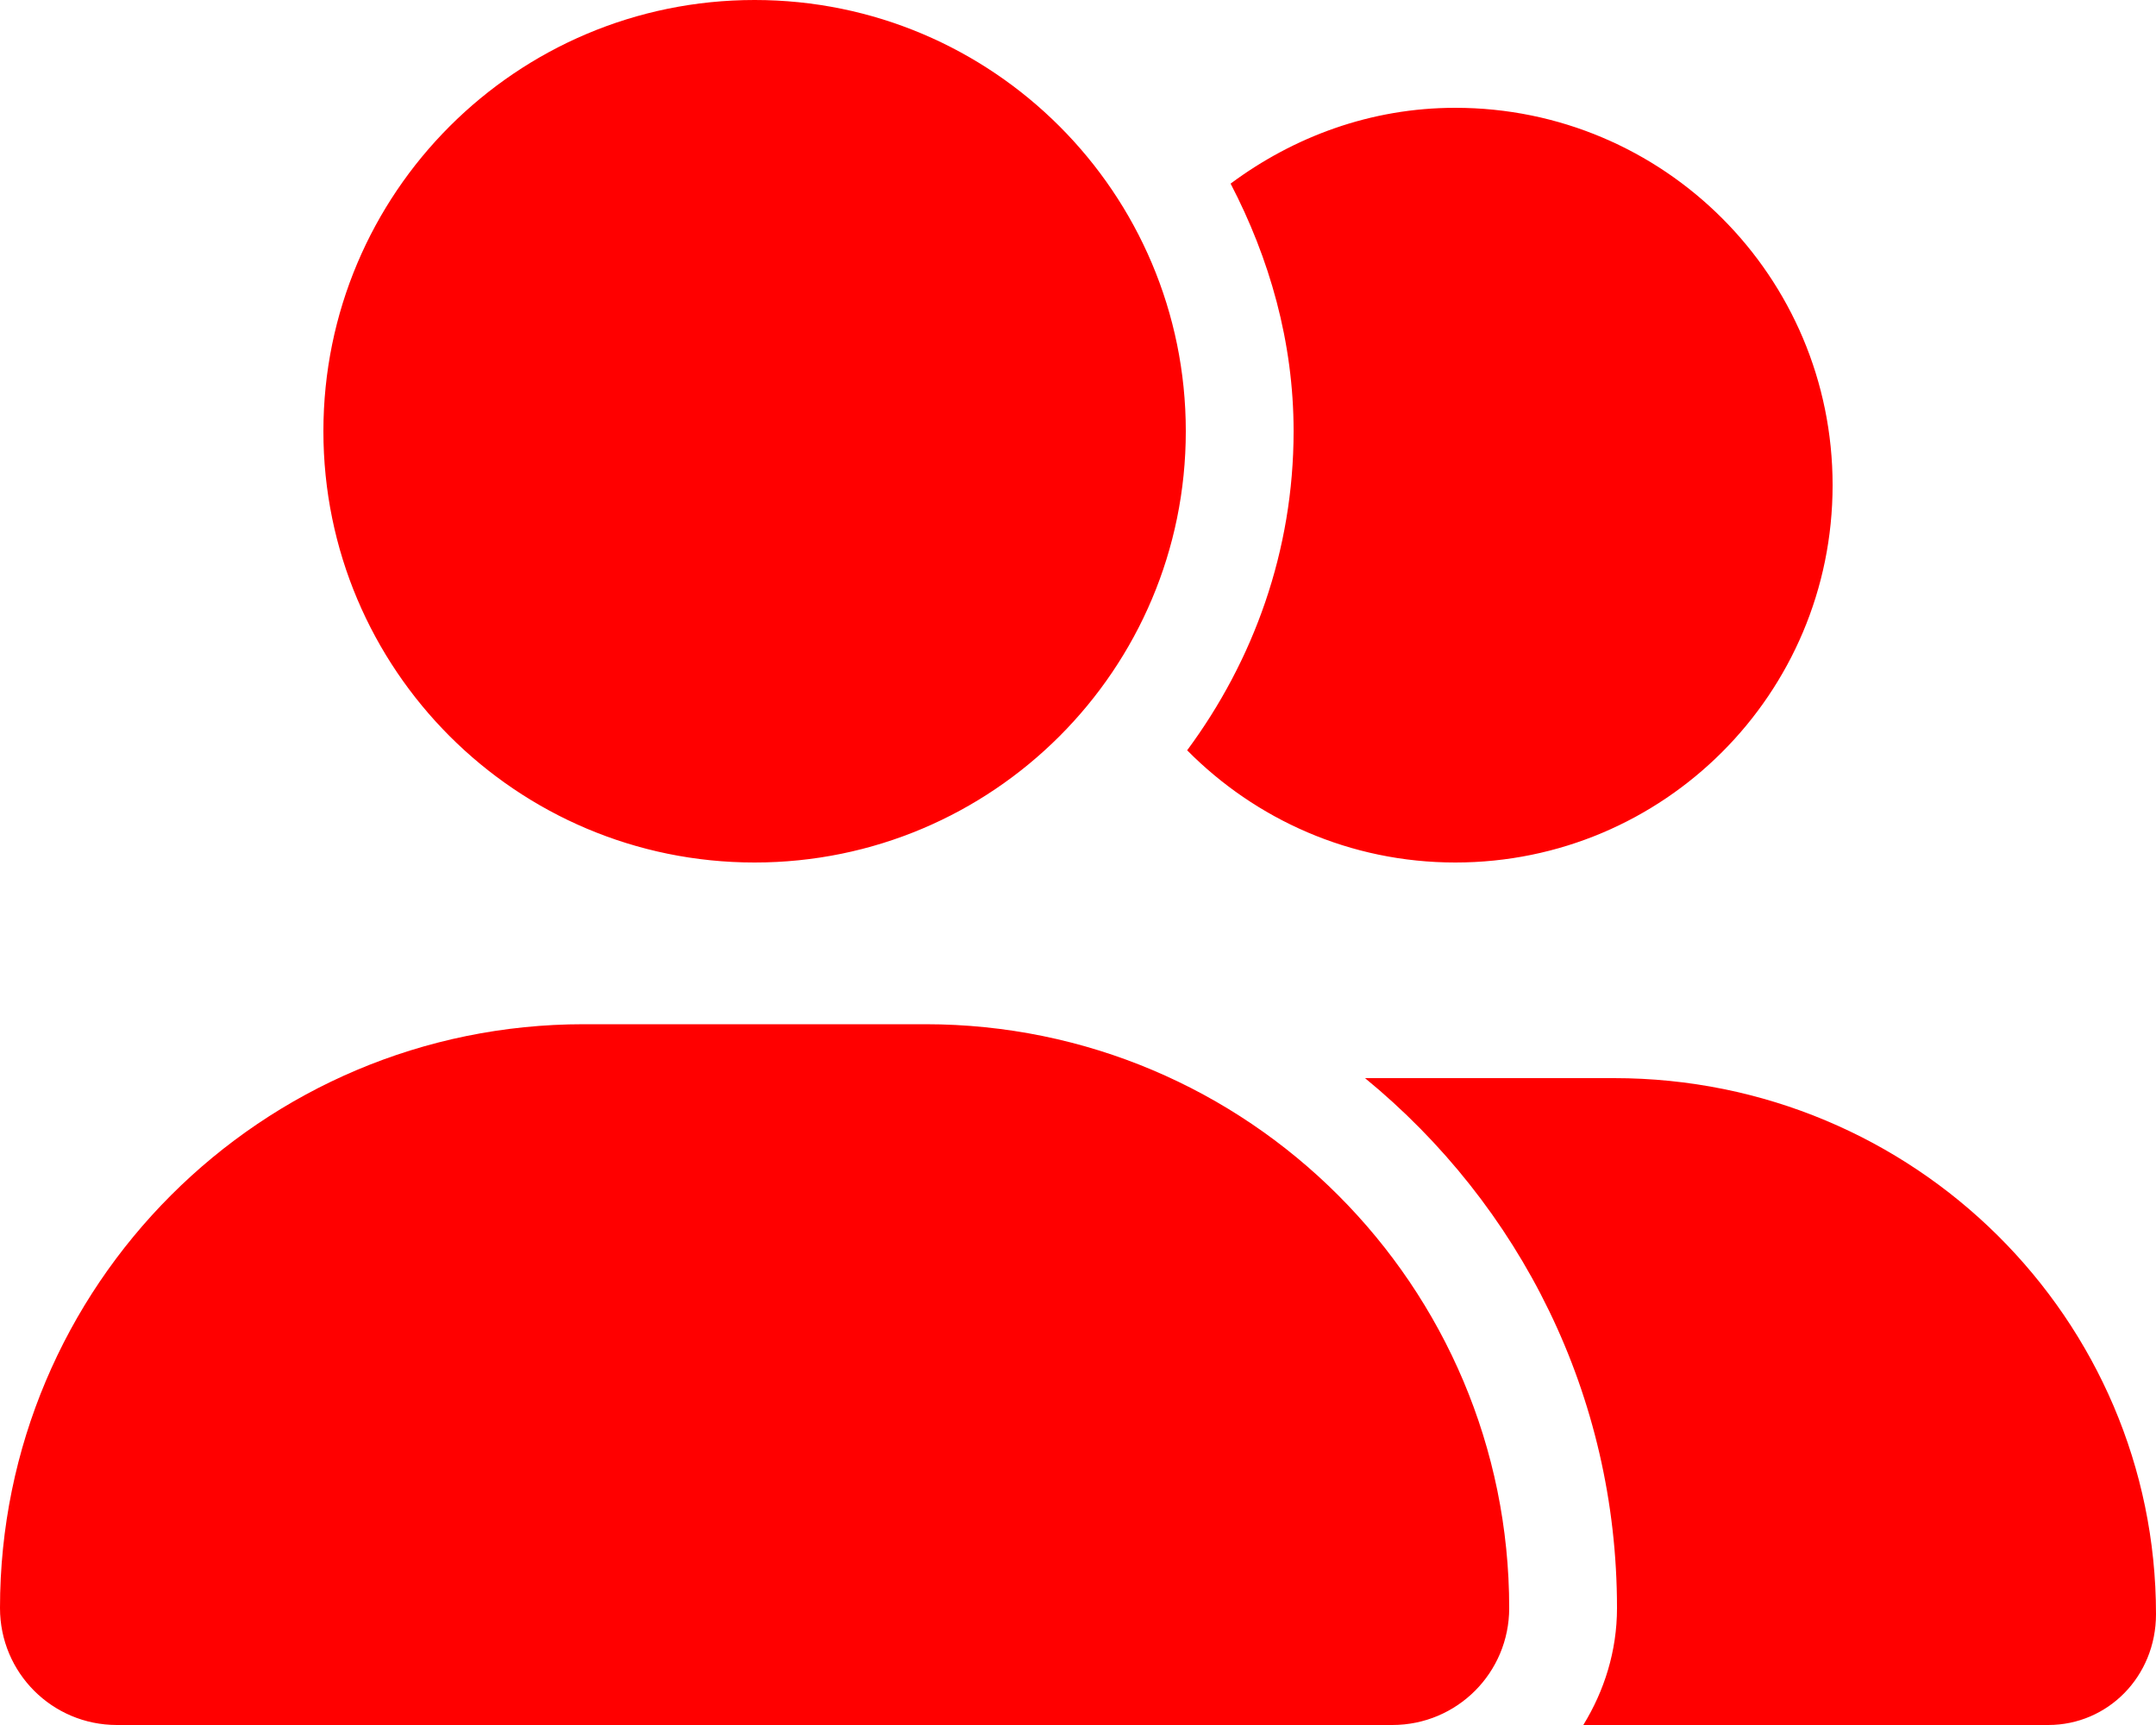 <?xml version="1.0" encoding="utf-8"?>
<!-- Generator: Adobe Illustrator 26.0.3, SVG Export Plug-In . SVG Version: 6.00 Build 0)  -->
<svg version="1.1" id="Layer_1" xmlns="http://www.w3.org/2000/svg" xmlns:xlink="http://www.w3.org/1999/xlink" x="0px" y="0px"
	 viewBox="0 0 640 512" style="enable-background:new 0 0 640 512;" xml:space="preserve">
<style type="text/css">
	.st0{fill:#FF0000;}
</style>
<path class="st0" d="M224,256c70.7,0,128-57.3,128-128S294.7,0,224,0S96,57.3,96,128S153.3,256,224,256z M274.7,304H173.3
	C77.6,304,0,381.6,0,477.3C0,496.5,15.5,512,34.7,512h378.6c19.2,0,34.7-15.5,34.7-34.7C448,381.6,370.4,304,274.7,304z M479.1,320
	h-73.9c46,37.7,74.8,94.1,74.8,157.3c0,12.8-3.8,24.6-10,34.7h138c17.7,0,32-14.4,32-32.9C640,391.6,568.4,320,479.1,320z M432,256
	c61.9,0,112-50.1,112-112S493.9,32,432,32c-25.1,0-48,8.6-66.7,22.5C376.8,76.6,384,101.4,384,128c0,35.5-11.9,68.1-31.6,94.7
	C372.7,243.2,400.8,256,432,256z"/>
</svg>
